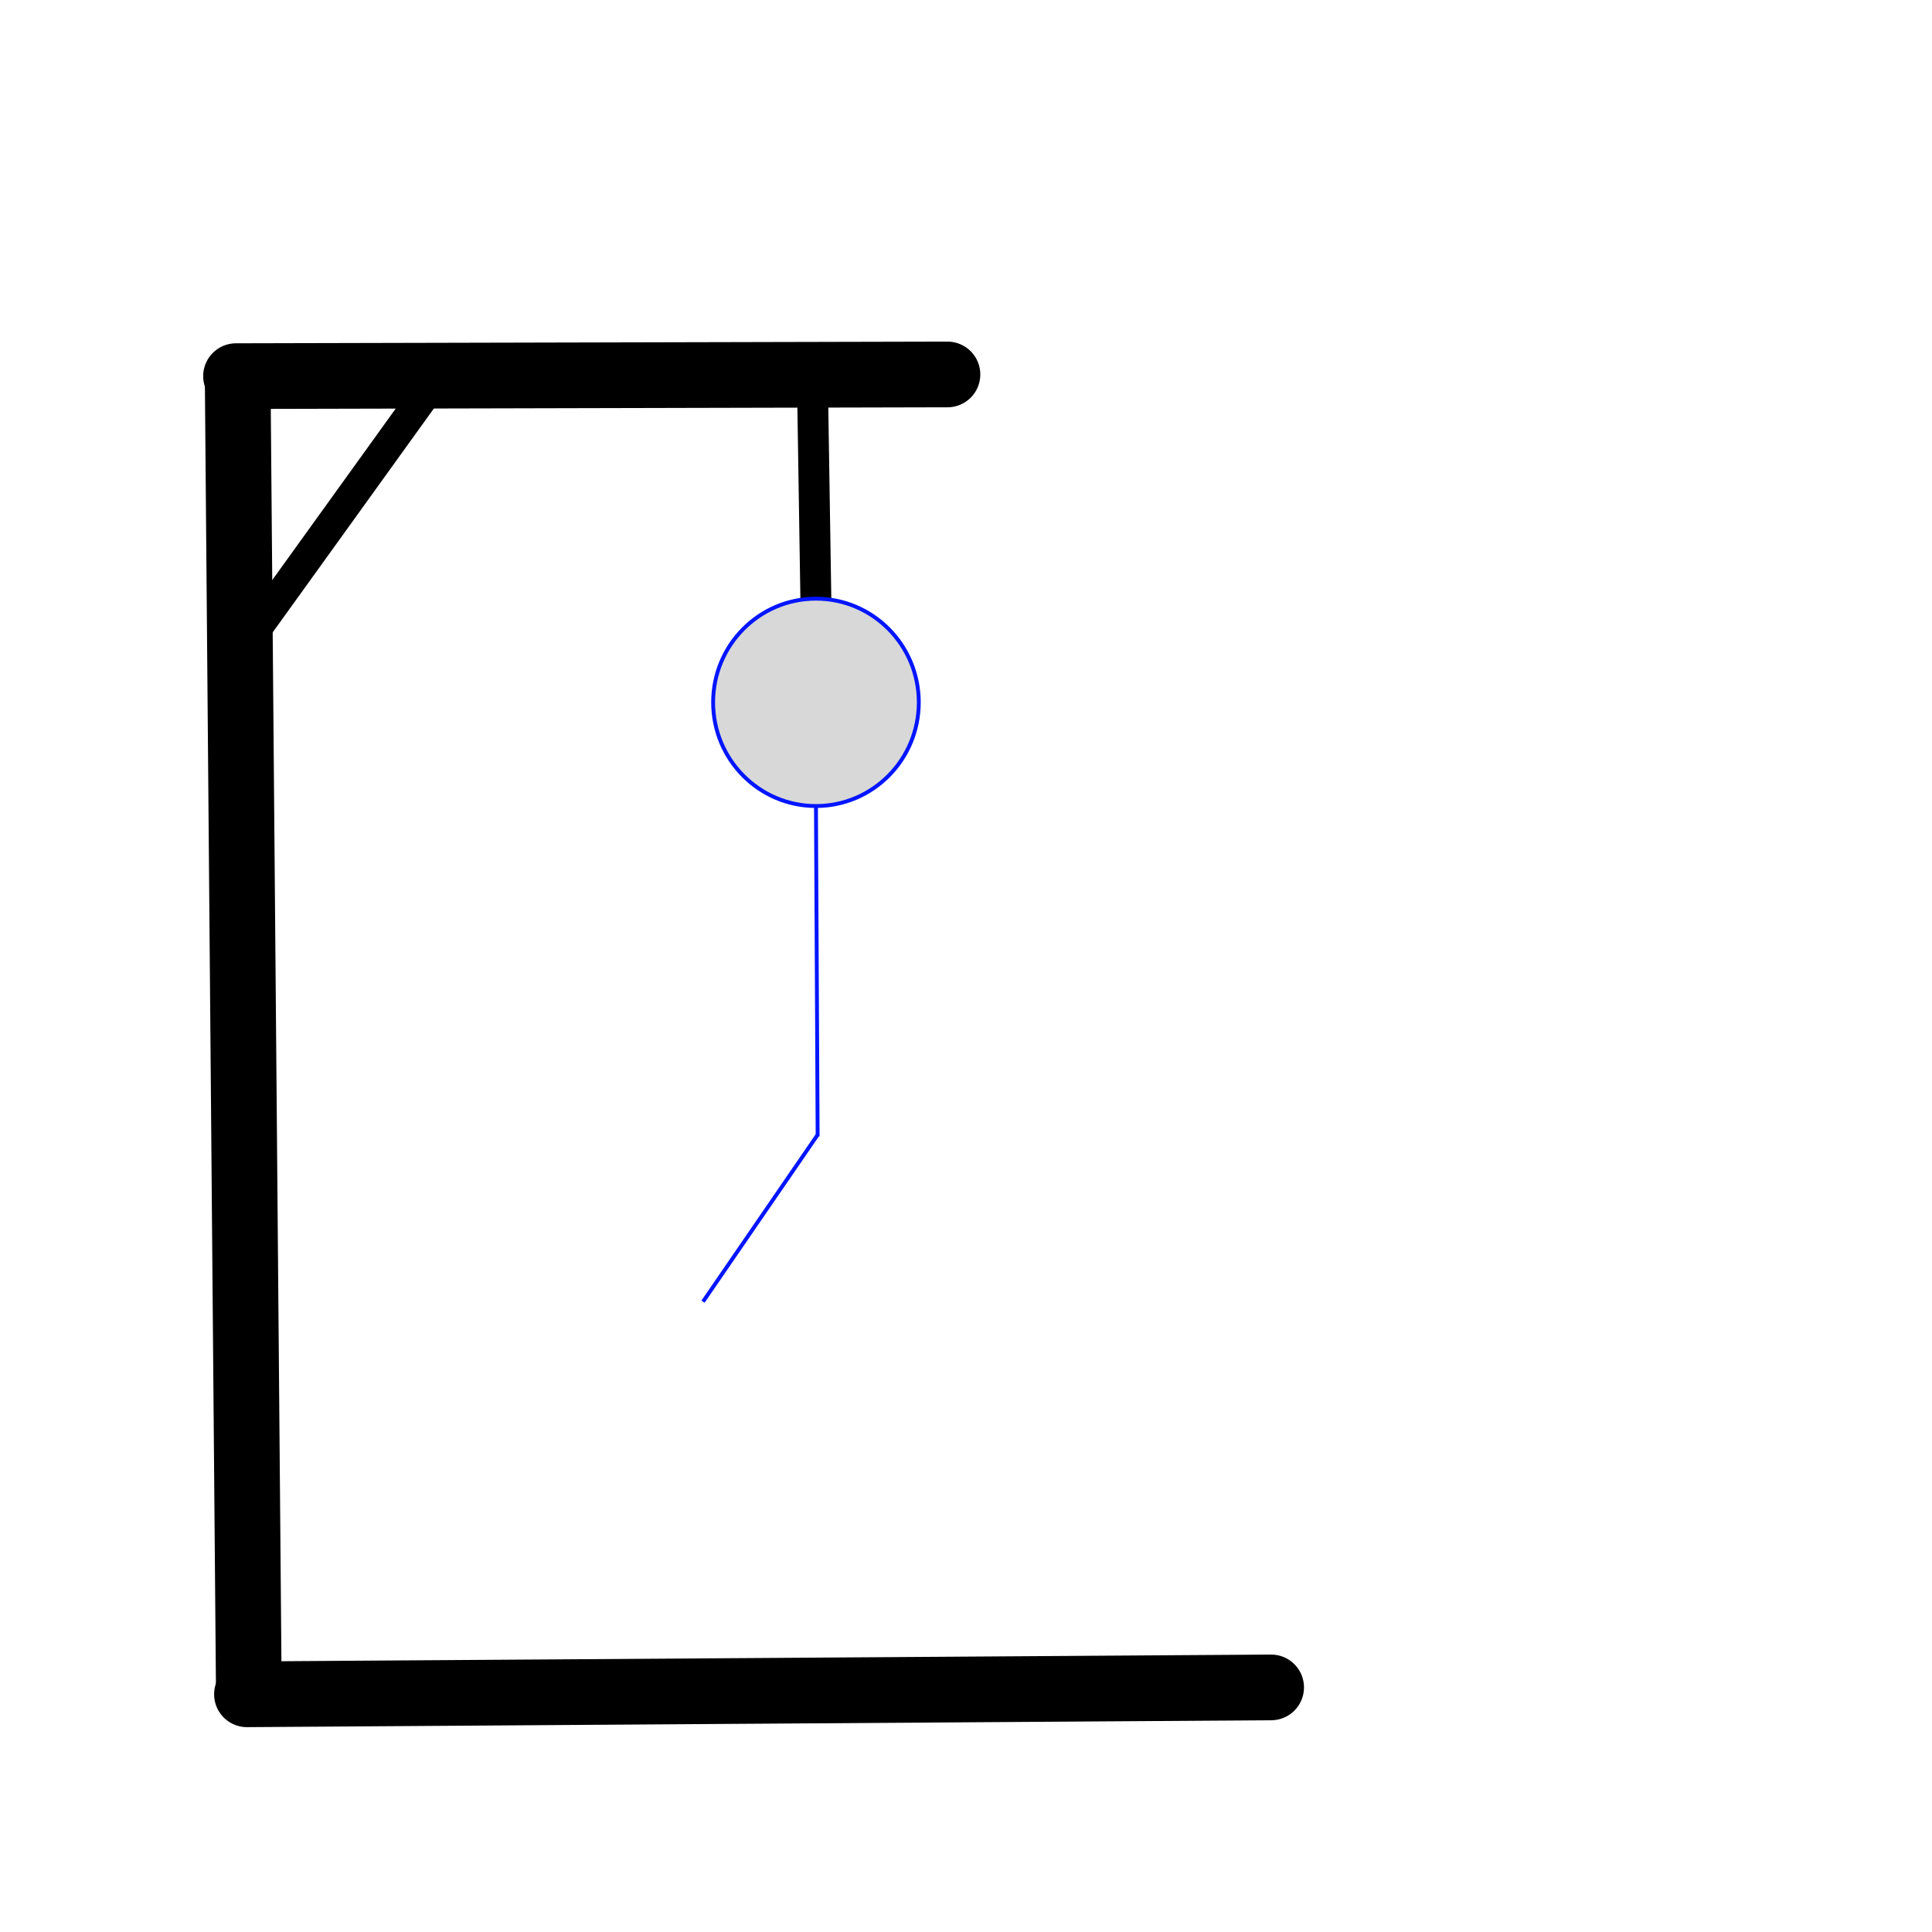 <?xml version="1.0" encoding="utf-8"?>
<svg viewBox="0 0 500 500" xmlns="http://www.w3.org/2000/svg">
  <path style="fill: rgb(216, 216, 216); stroke-width: 17px; stroke-linecap: round; stroke: rgb(0, 0, 0);" d="M 63.912 438.483 L 328.97 436.7"/>
  <path style="fill: rgb(216, 216, 216); stroke-width: 17px; stroke-linecap: round; stroke: rgb(0, 0, 0);" d="M 61.519 98.652 L 64.389 436.749"/>
  <path style="fill: rgb(216, 216, 216); stroke: rgb(0, 0, 0); stroke-linecap: round; stroke-width: 17px;" d="M 245.201 96.907 L 61.082 97.343"/>
  <path style="fill: rgb(216, 216, 216); stroke: rgb(0, 0, 0); stroke-width: 8px;" d="M 65.009 164.534 L 112.129 99.089"/>
  <path style="fill: rgb(216, 216, 216); stroke: rgb(0, 0, 0); stroke-width: 8px;" d="M 211.169 156.68 L 210.297 101.27"/>
  <ellipse style="fill: rgb(216, 216, 216); stroke: rgb(0, 21, 255);" cx="211.17" cy="181.768" rx="26.614" ry="26.832"/>
  <path style="fill: rgb(216, 216, 216); stroke: rgb(0, 21, 255);" d="M 211.169 208.6 L 211.605 294.114"/>
  <path style="fill: rgb(216, 216, 216); stroke: rgb(0, 21, 255);" d="M 211.606 293.678 L 181.937 336.872"/>
</svg>